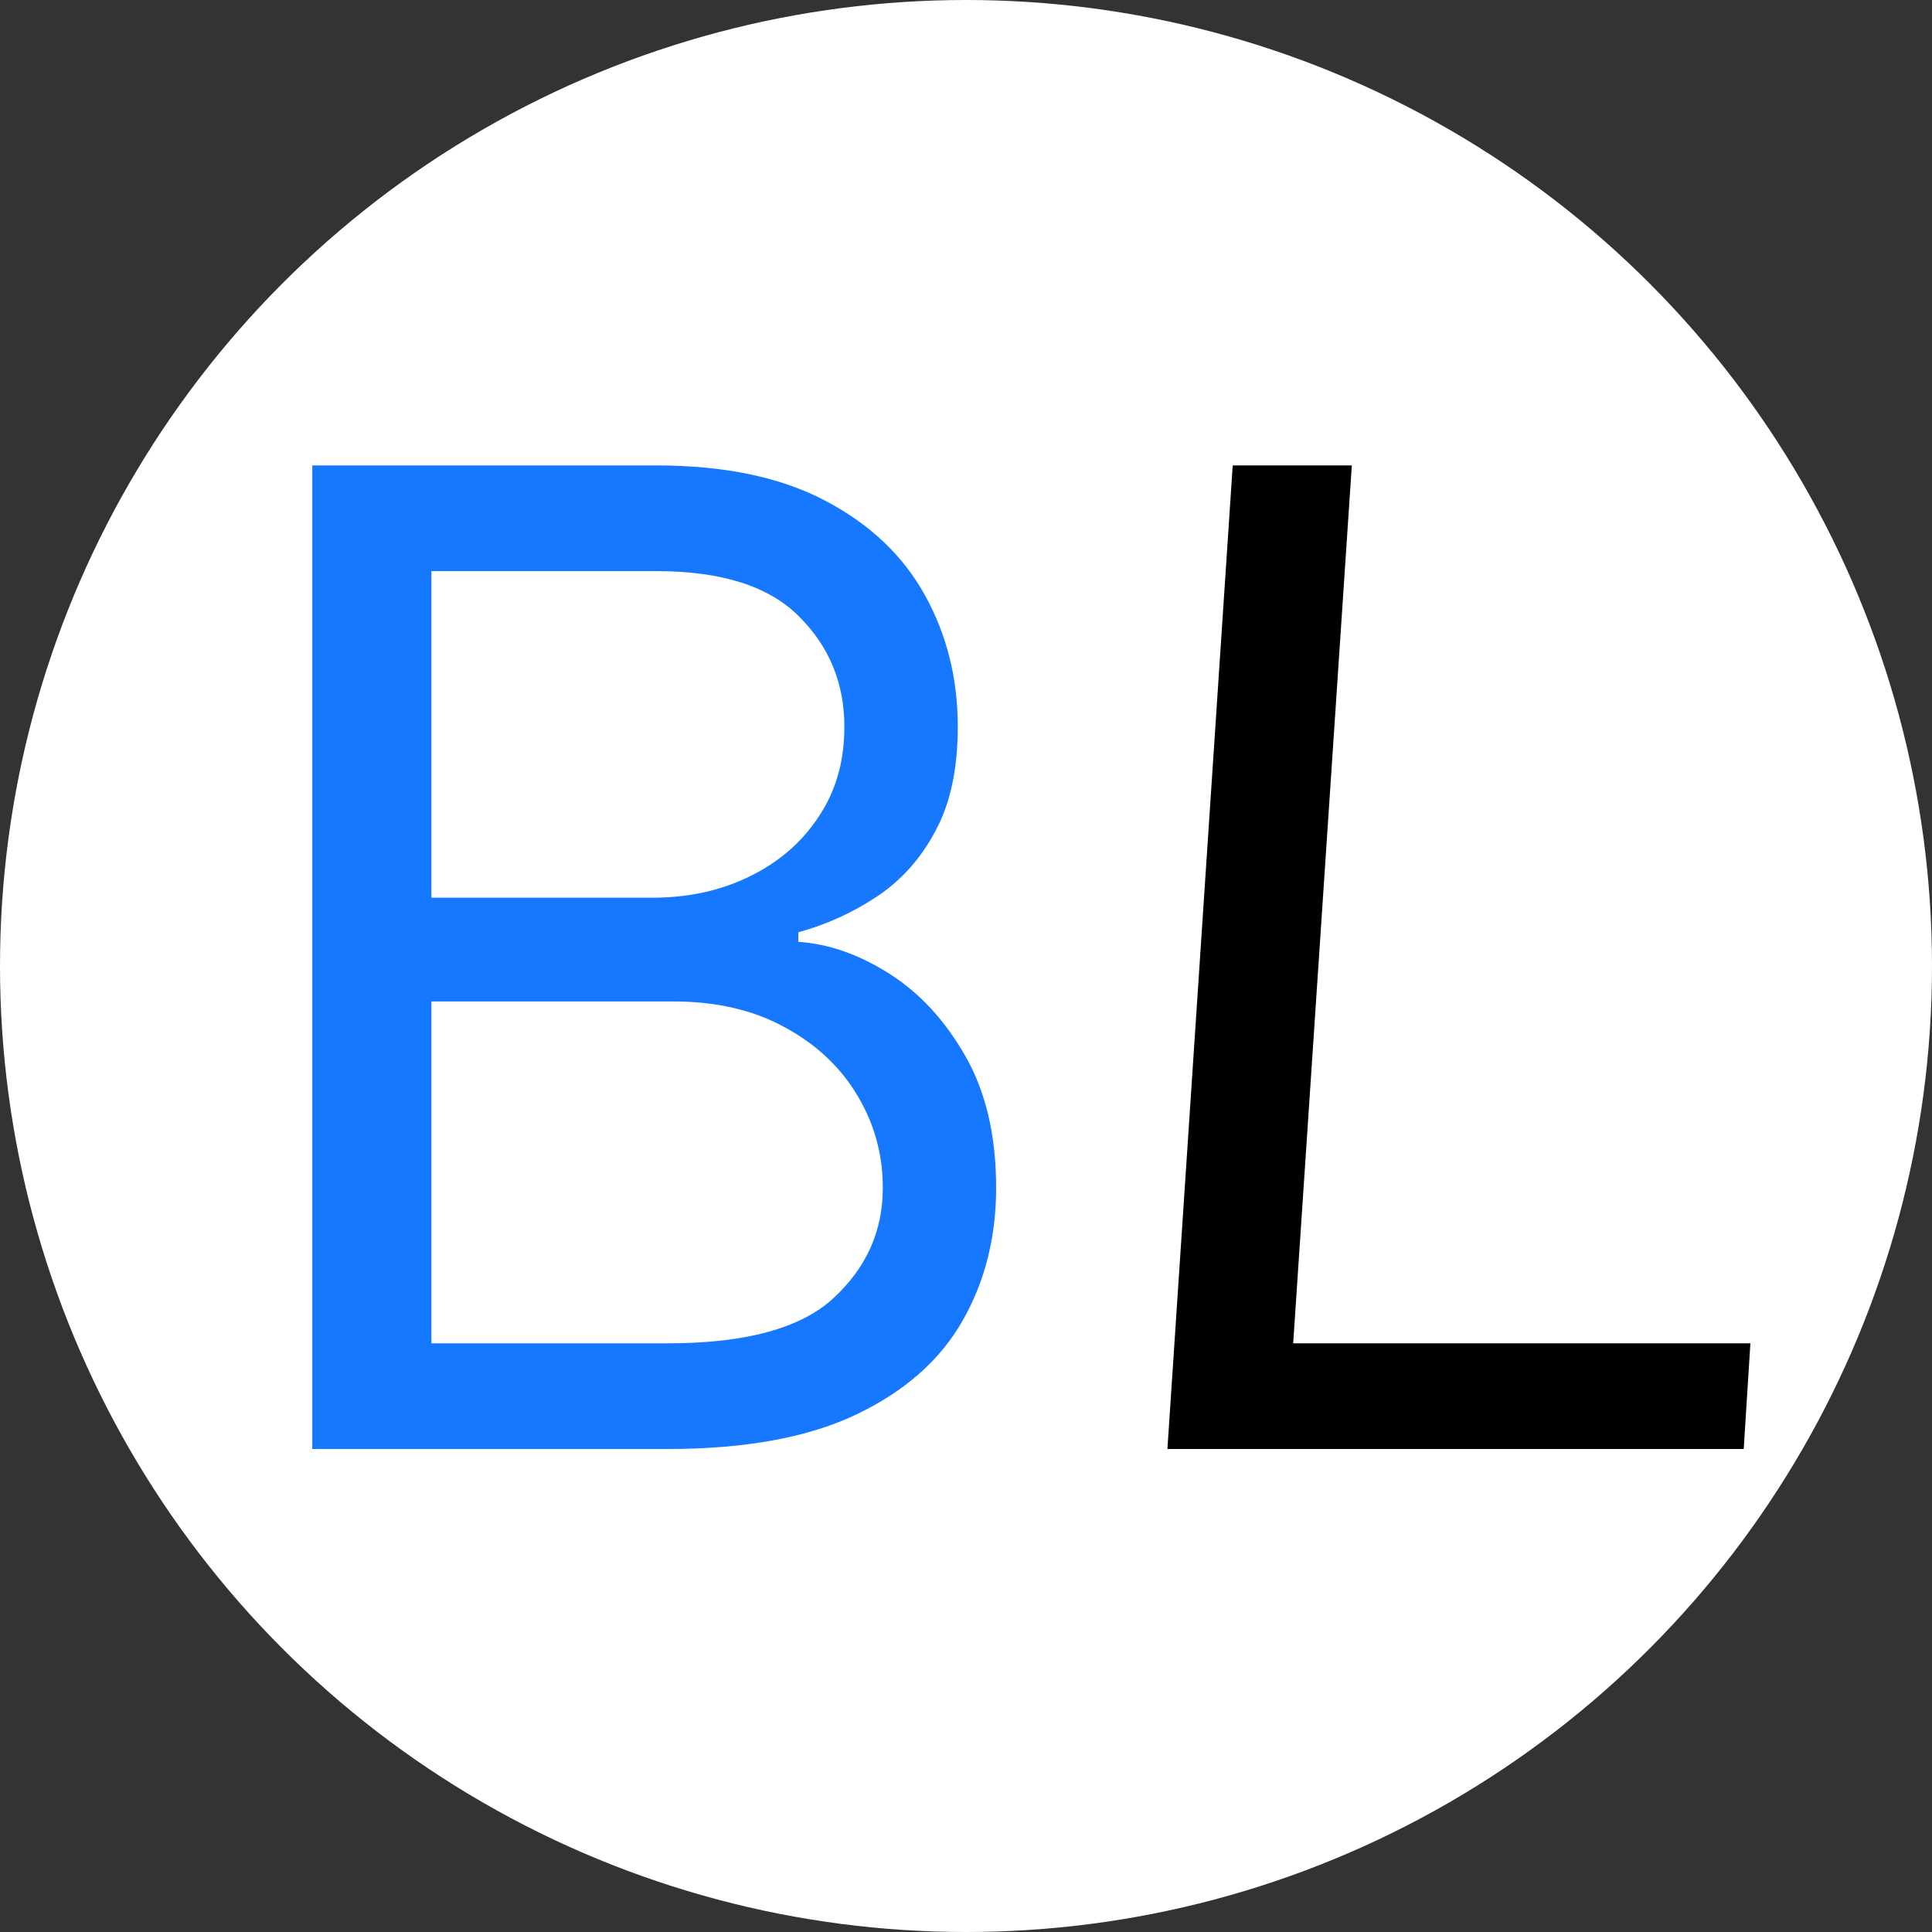 <svg width="20" height="20" viewBox="0 0 20 20" fill="none" xmlns="http://www.w3.org/2000/svg">
<rect x="0" y="0" width="20" height="20" fill="#333333" stroke="none"/>
<circle cx="10" cy="10" r="10" fill="white"/>
<path d="M3.233 15V4.818H6.793C7.502 4.818 8.087 4.941 8.548 5.186C9.008 5.428 9.351 5.755 9.577 6.165C9.802 6.573 9.915 7.026 9.915 7.523C9.915 7.96 9.837 8.322 9.681 8.607C9.529 8.892 9.326 9.117 9.075 9.283C8.826 9.448 8.556 9.571 8.264 9.651V9.75C8.576 9.77 8.889 9.879 9.204 10.078C9.519 10.277 9.782 10.562 9.994 10.933C10.206 11.305 10.312 11.758 10.312 12.296C10.312 12.806 10.197 13.265 9.964 13.673C9.732 14.08 9.366 14.403 8.866 14.642C8.365 14.881 7.714 15 6.912 15H3.233ZM4.466 13.906H6.912C7.717 13.906 8.289 13.751 8.627 13.439C8.969 13.124 9.139 12.743 9.139 12.296C9.139 11.951 9.051 11.633 8.876 11.341C8.7 11.046 8.45 10.811 8.125 10.635C7.8 10.456 7.416 10.367 6.972 10.367H4.466V13.906ZM4.466 9.293H6.753C7.124 9.293 7.459 9.22 7.757 9.074C8.059 8.928 8.297 8.723 8.473 8.457C8.652 8.192 8.741 7.881 8.741 7.523C8.741 7.075 8.586 6.696 8.274 6.384C7.963 6.069 7.469 5.912 6.793 5.912H4.466V9.293Z" fill="#1677FF"/>
<path d="M12.085 15L12.761 4.818H13.994L13.387 13.906H18.12L18.051 15H12.085Z" fill="black"/>
</svg>
